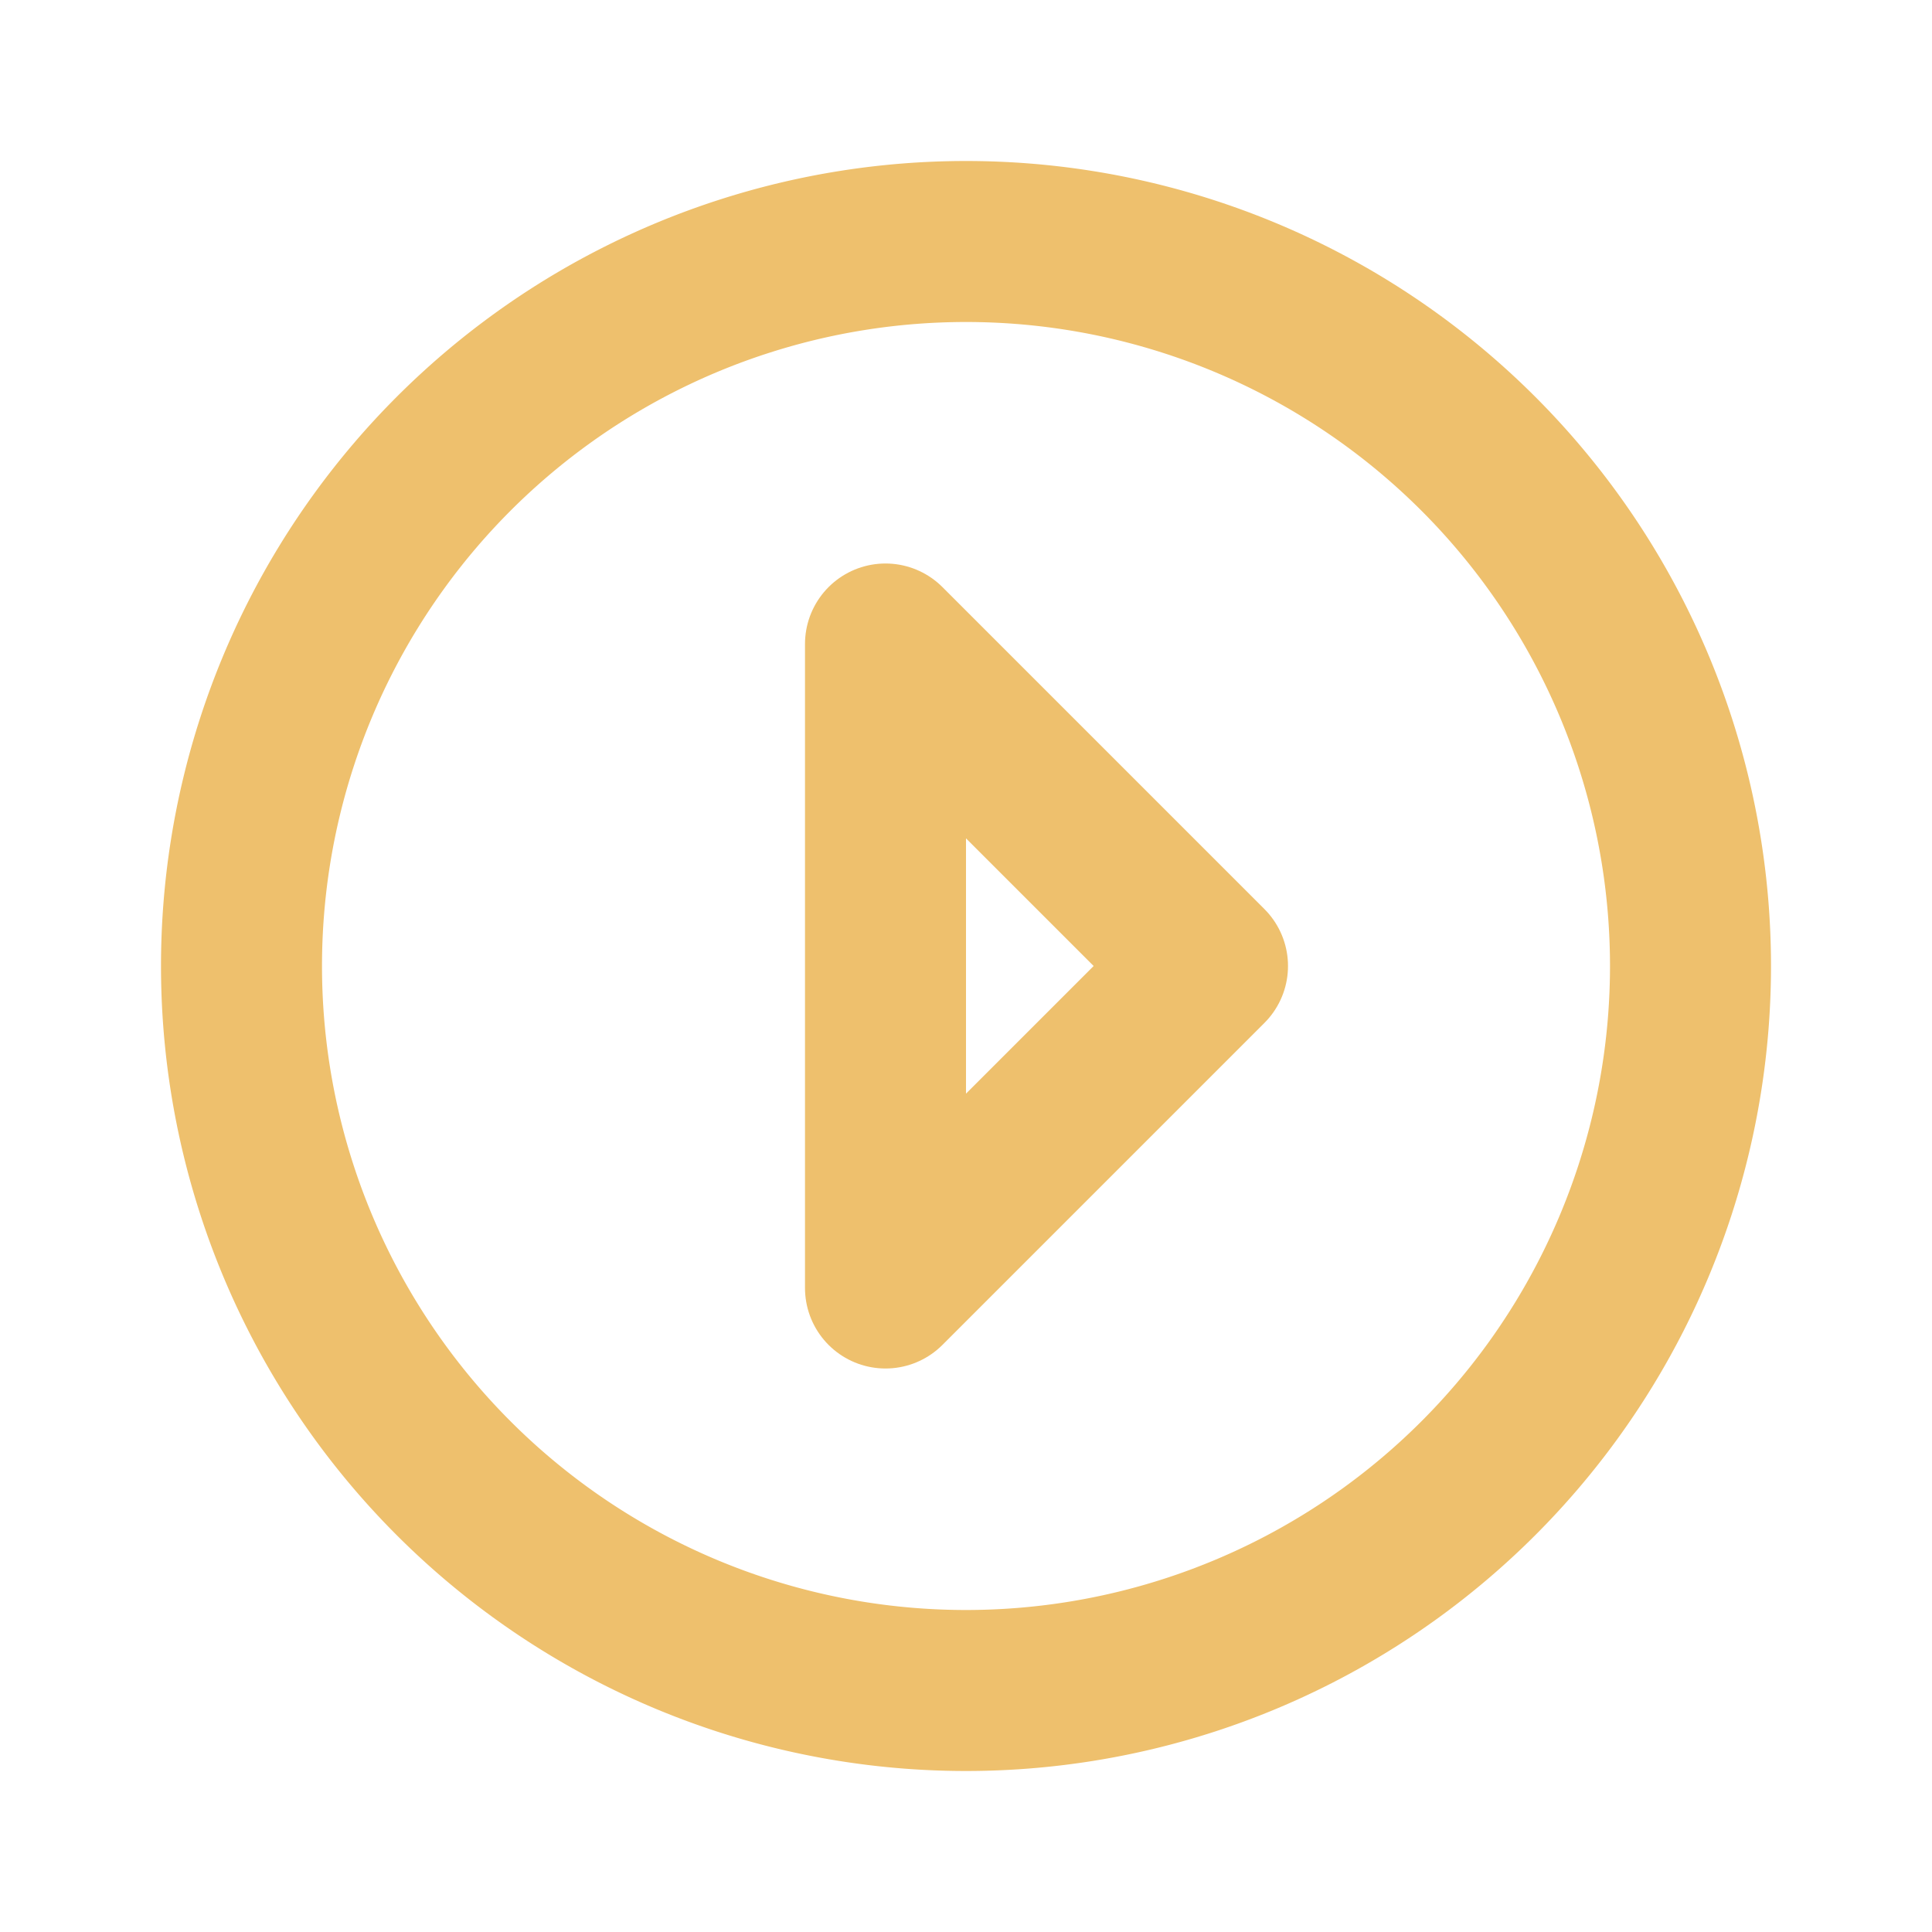 <svg  xmlns="http://www.w3.org/2000/svg"  width="24"  height="24"  viewBox="0 0 24 24"  fill="none"  stroke="#eec06d"  stroke-width="2"  stroke-linecap="round"  stroke-linejoin="round"  class="icon icon-tabler icons-tabler-outline icon-tabler-circle-caret-right"><path stroke="none" d="M0 0h24v24H0z" fill="none"/><path d="M15 12l-4 -4v8z" /><path d="M12 12m-9 0a9 9 0 1 0 18 0a9 9 0 1 0 -18 0" /></svg>